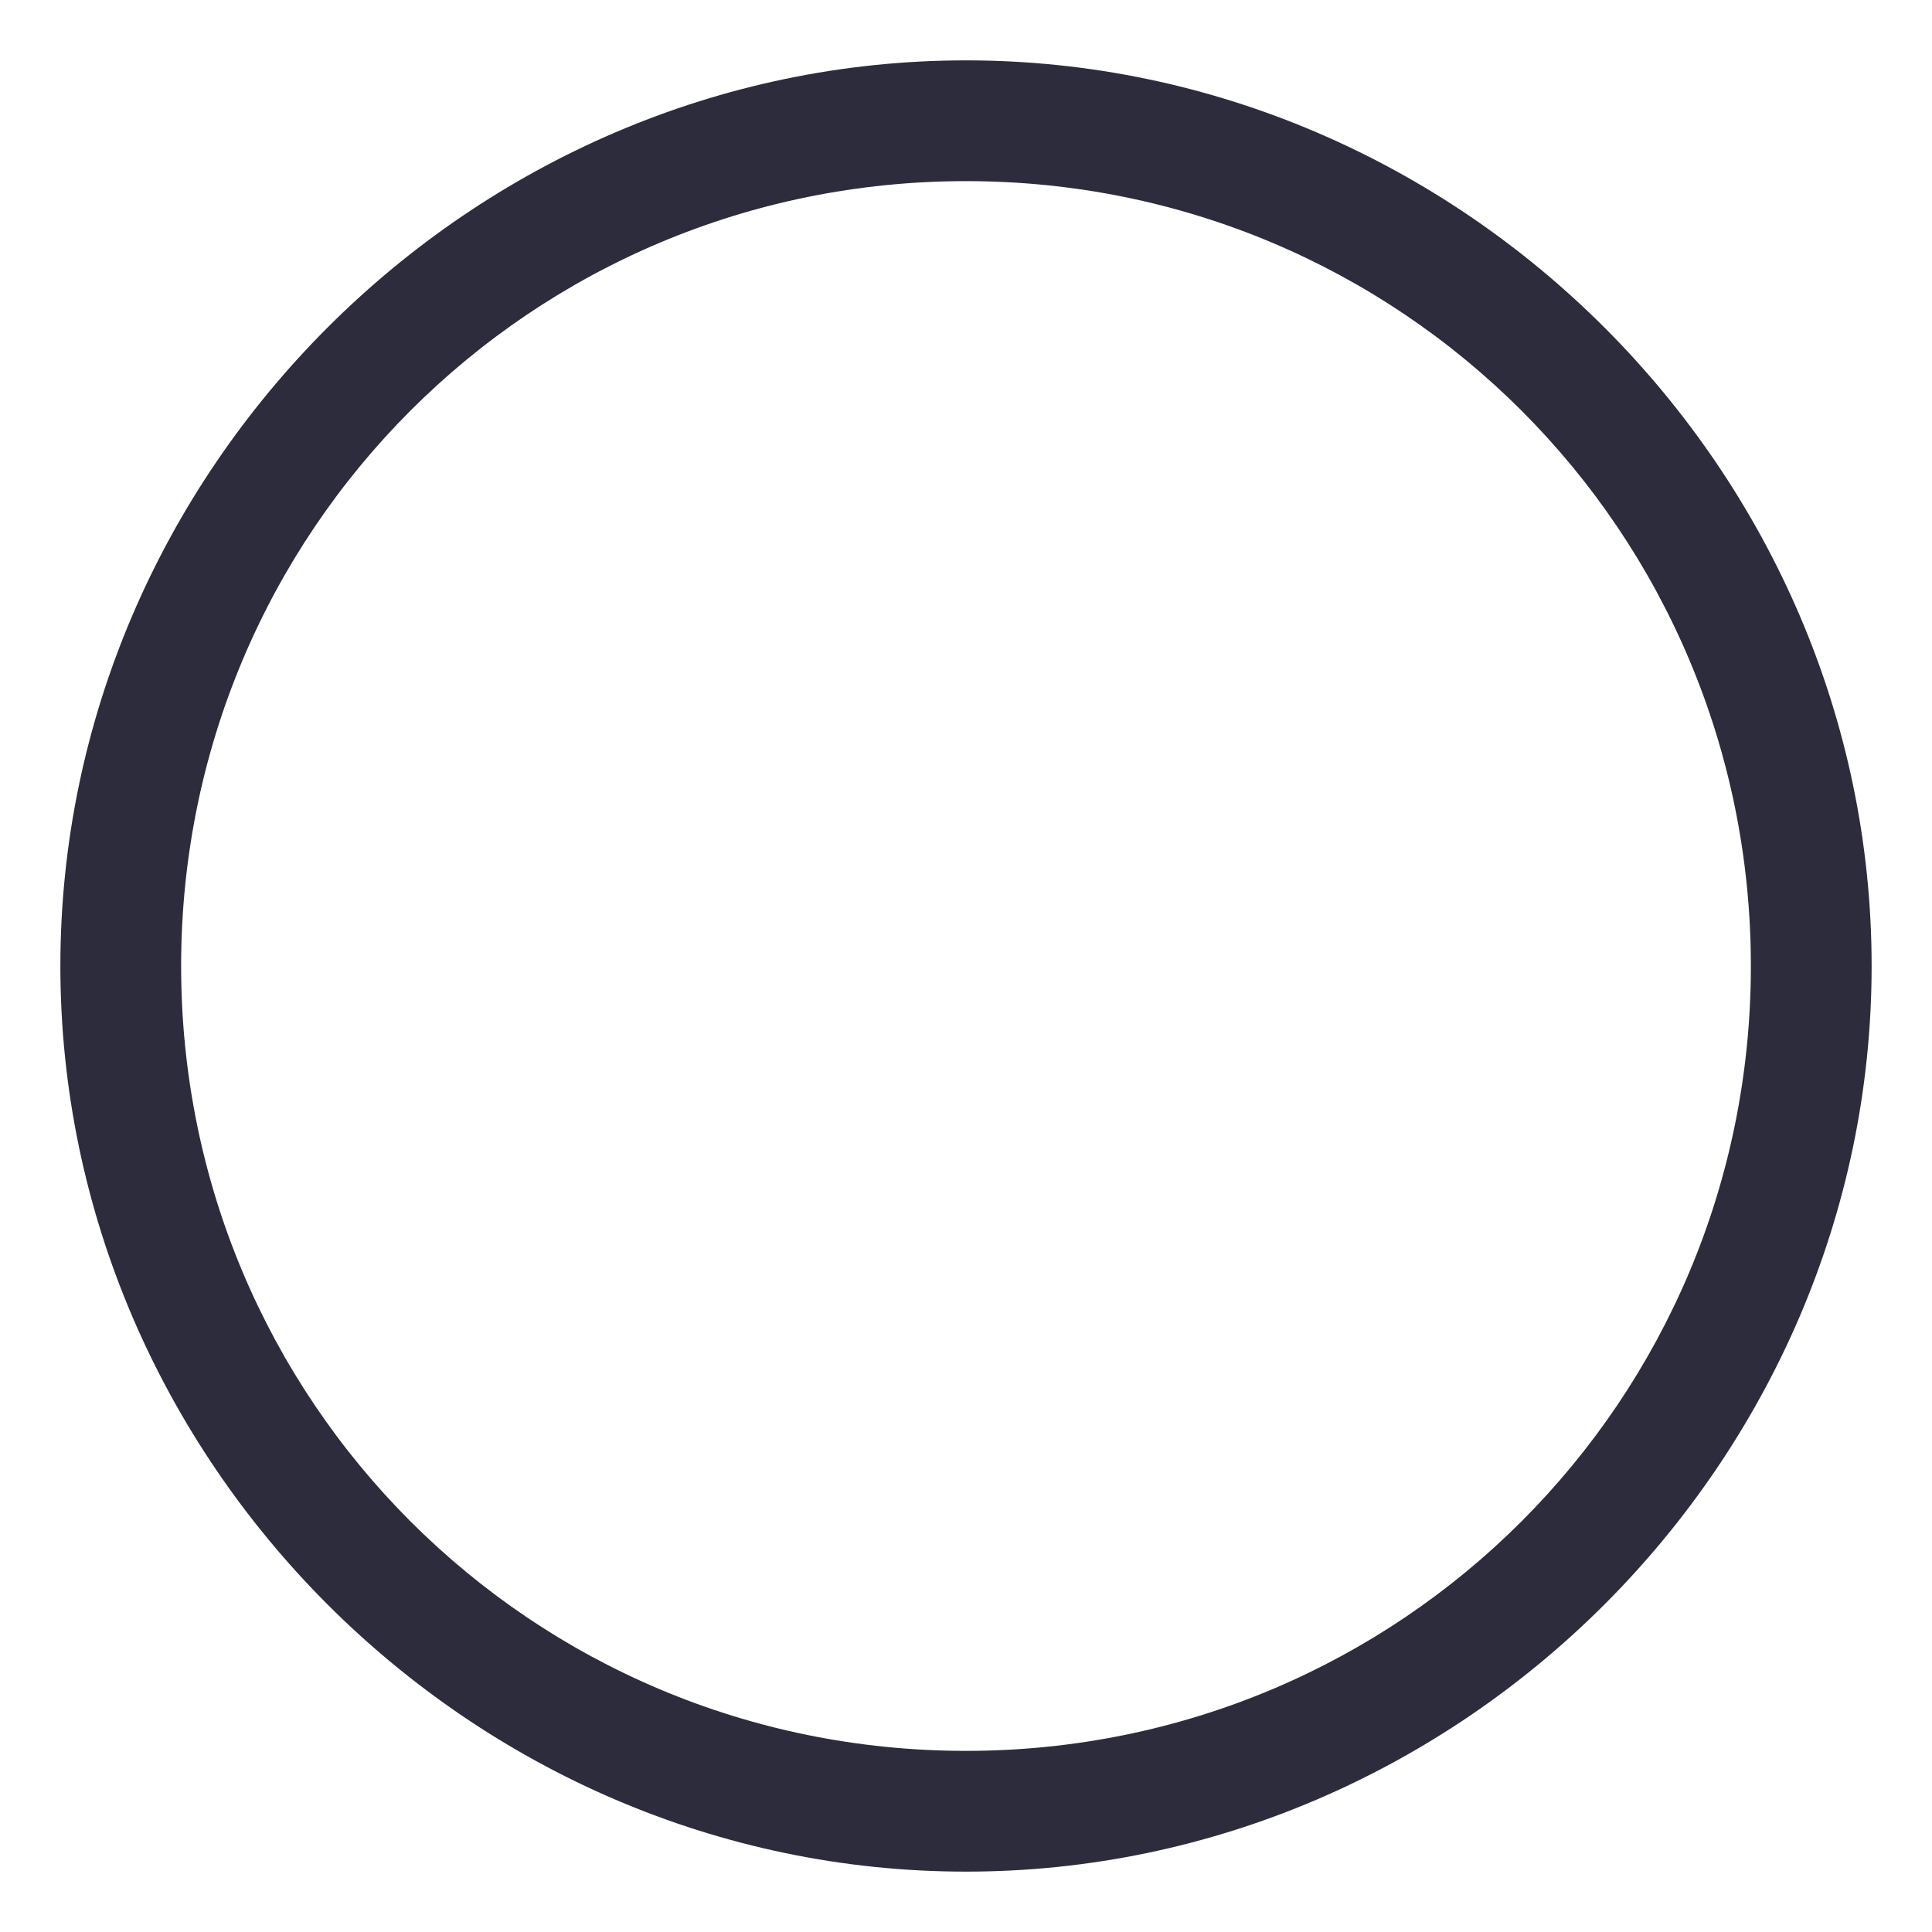 <?xml version="1.0" encoding="utf-8"?>
<!-- Generator: Adobe Illustrator 21.0.0, SVG Export Plug-In . SVG Version: 6.00 Build 0)  -->
<svg version="1.1" id="图层_1" xmlns="http://www.w3.org/2000/svg" xmlns:xlink="http://www.w3.org/1999/xlink" x="0px" y="0px"
	 viewBox="0 0 16 16" style="enable-background:new 0 0 16 16;" xml:space="preserve">
<style type="text/css">
	.st0{fill:#2C2C3C;}
</style>
<title>Oval 4</title>
<desc>Created with Sketch.</desc>
<g id="Page-1">
	<g id="开发者服务-申请生产环境-copy" transform="translate(-915, -737)">
		<g id="Group-35" transform="translate(916, 738)">
			<g id="Oval-4">
				<path class="st0" d="M7,14.5c-4.1,0-7.5-3.4-7.5-7.5S2.9-0.5,7-0.5s7.5,3.4,7.5,7.5S11.1,14.5,7,14.5z M7,0.5
					C3.4,0.5,0.5,3.4,0.5,7s2.9,6.5,6.5,6.5s6.5-2.9,6.5-6.5S10.6,0.5,7,0.5z"/>
			</g>
		</g>
	</g>
</g>
</svg>
